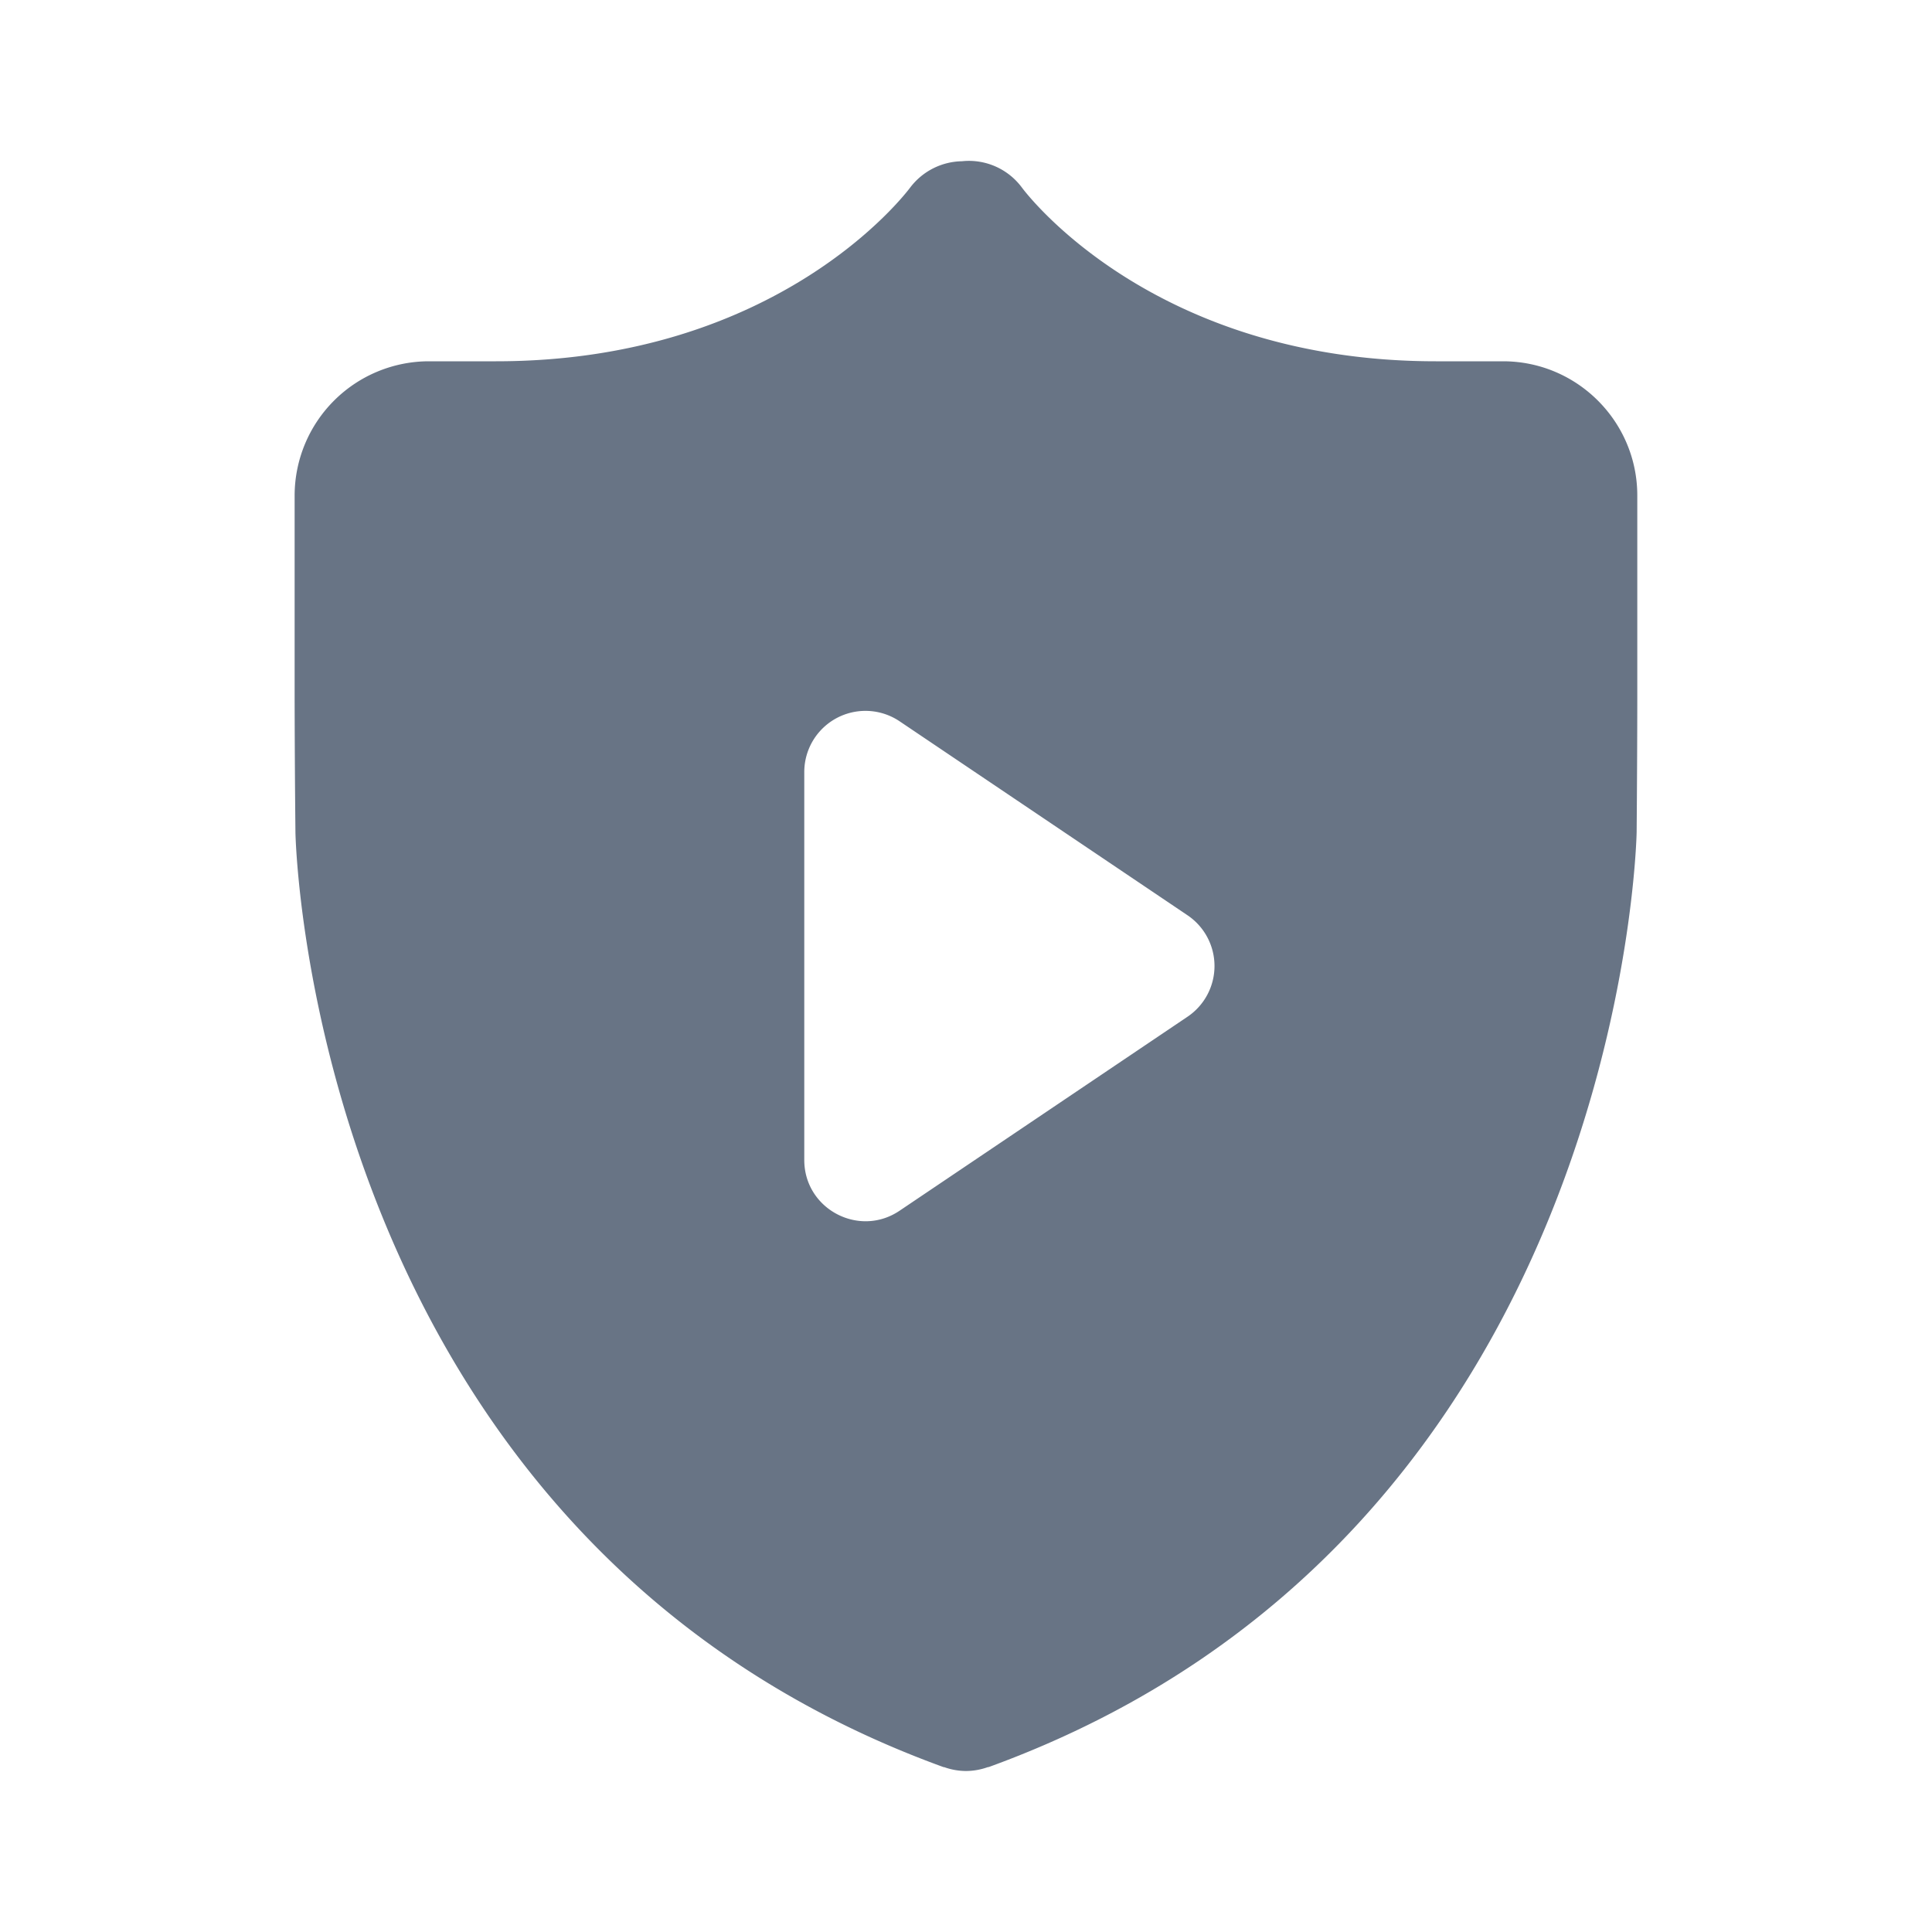 <svg xmlns="http://www.w3.org/2000/svg" fill="none" viewBox="0 0 24 24"><path fill="#687485" fill-rule="evenodd" d="M17.837 4.488h.834c.92 0 1.668.748 1.668 1.667v2.502c0 .461-.004 1.216-.008 1.677-.001.087-.185 8.756-8.046 11.616l-.017.003A.813.813 0 0 1 12 22a.808.808 0 0 1-.268-.047l-.005-.001c-.004 0-.008 0-.011-.002C3.854 19.09 3.67 10.421 3.67 10.334a187.15 187.15 0 0 1-.01-1.677V6.155a1.67 1.67 0 0 1 1.668-1.667h.834c3.503 0 5.08-2.072 5.146-2.16a.824.824 0 0 1 .642-.325.819.819 0 0 1 .746.329c.063.084 1.64 2.156 5.141 2.156Zm-3.085 8.142a.76.76 0 0 0 0-1.26l-3.577-2.41a.76.76 0 0 0-1.184.63v4.82c0 .608.68.97 1.184.63l3.577-2.41Z" clip-rule="evenodd"/></svg>
